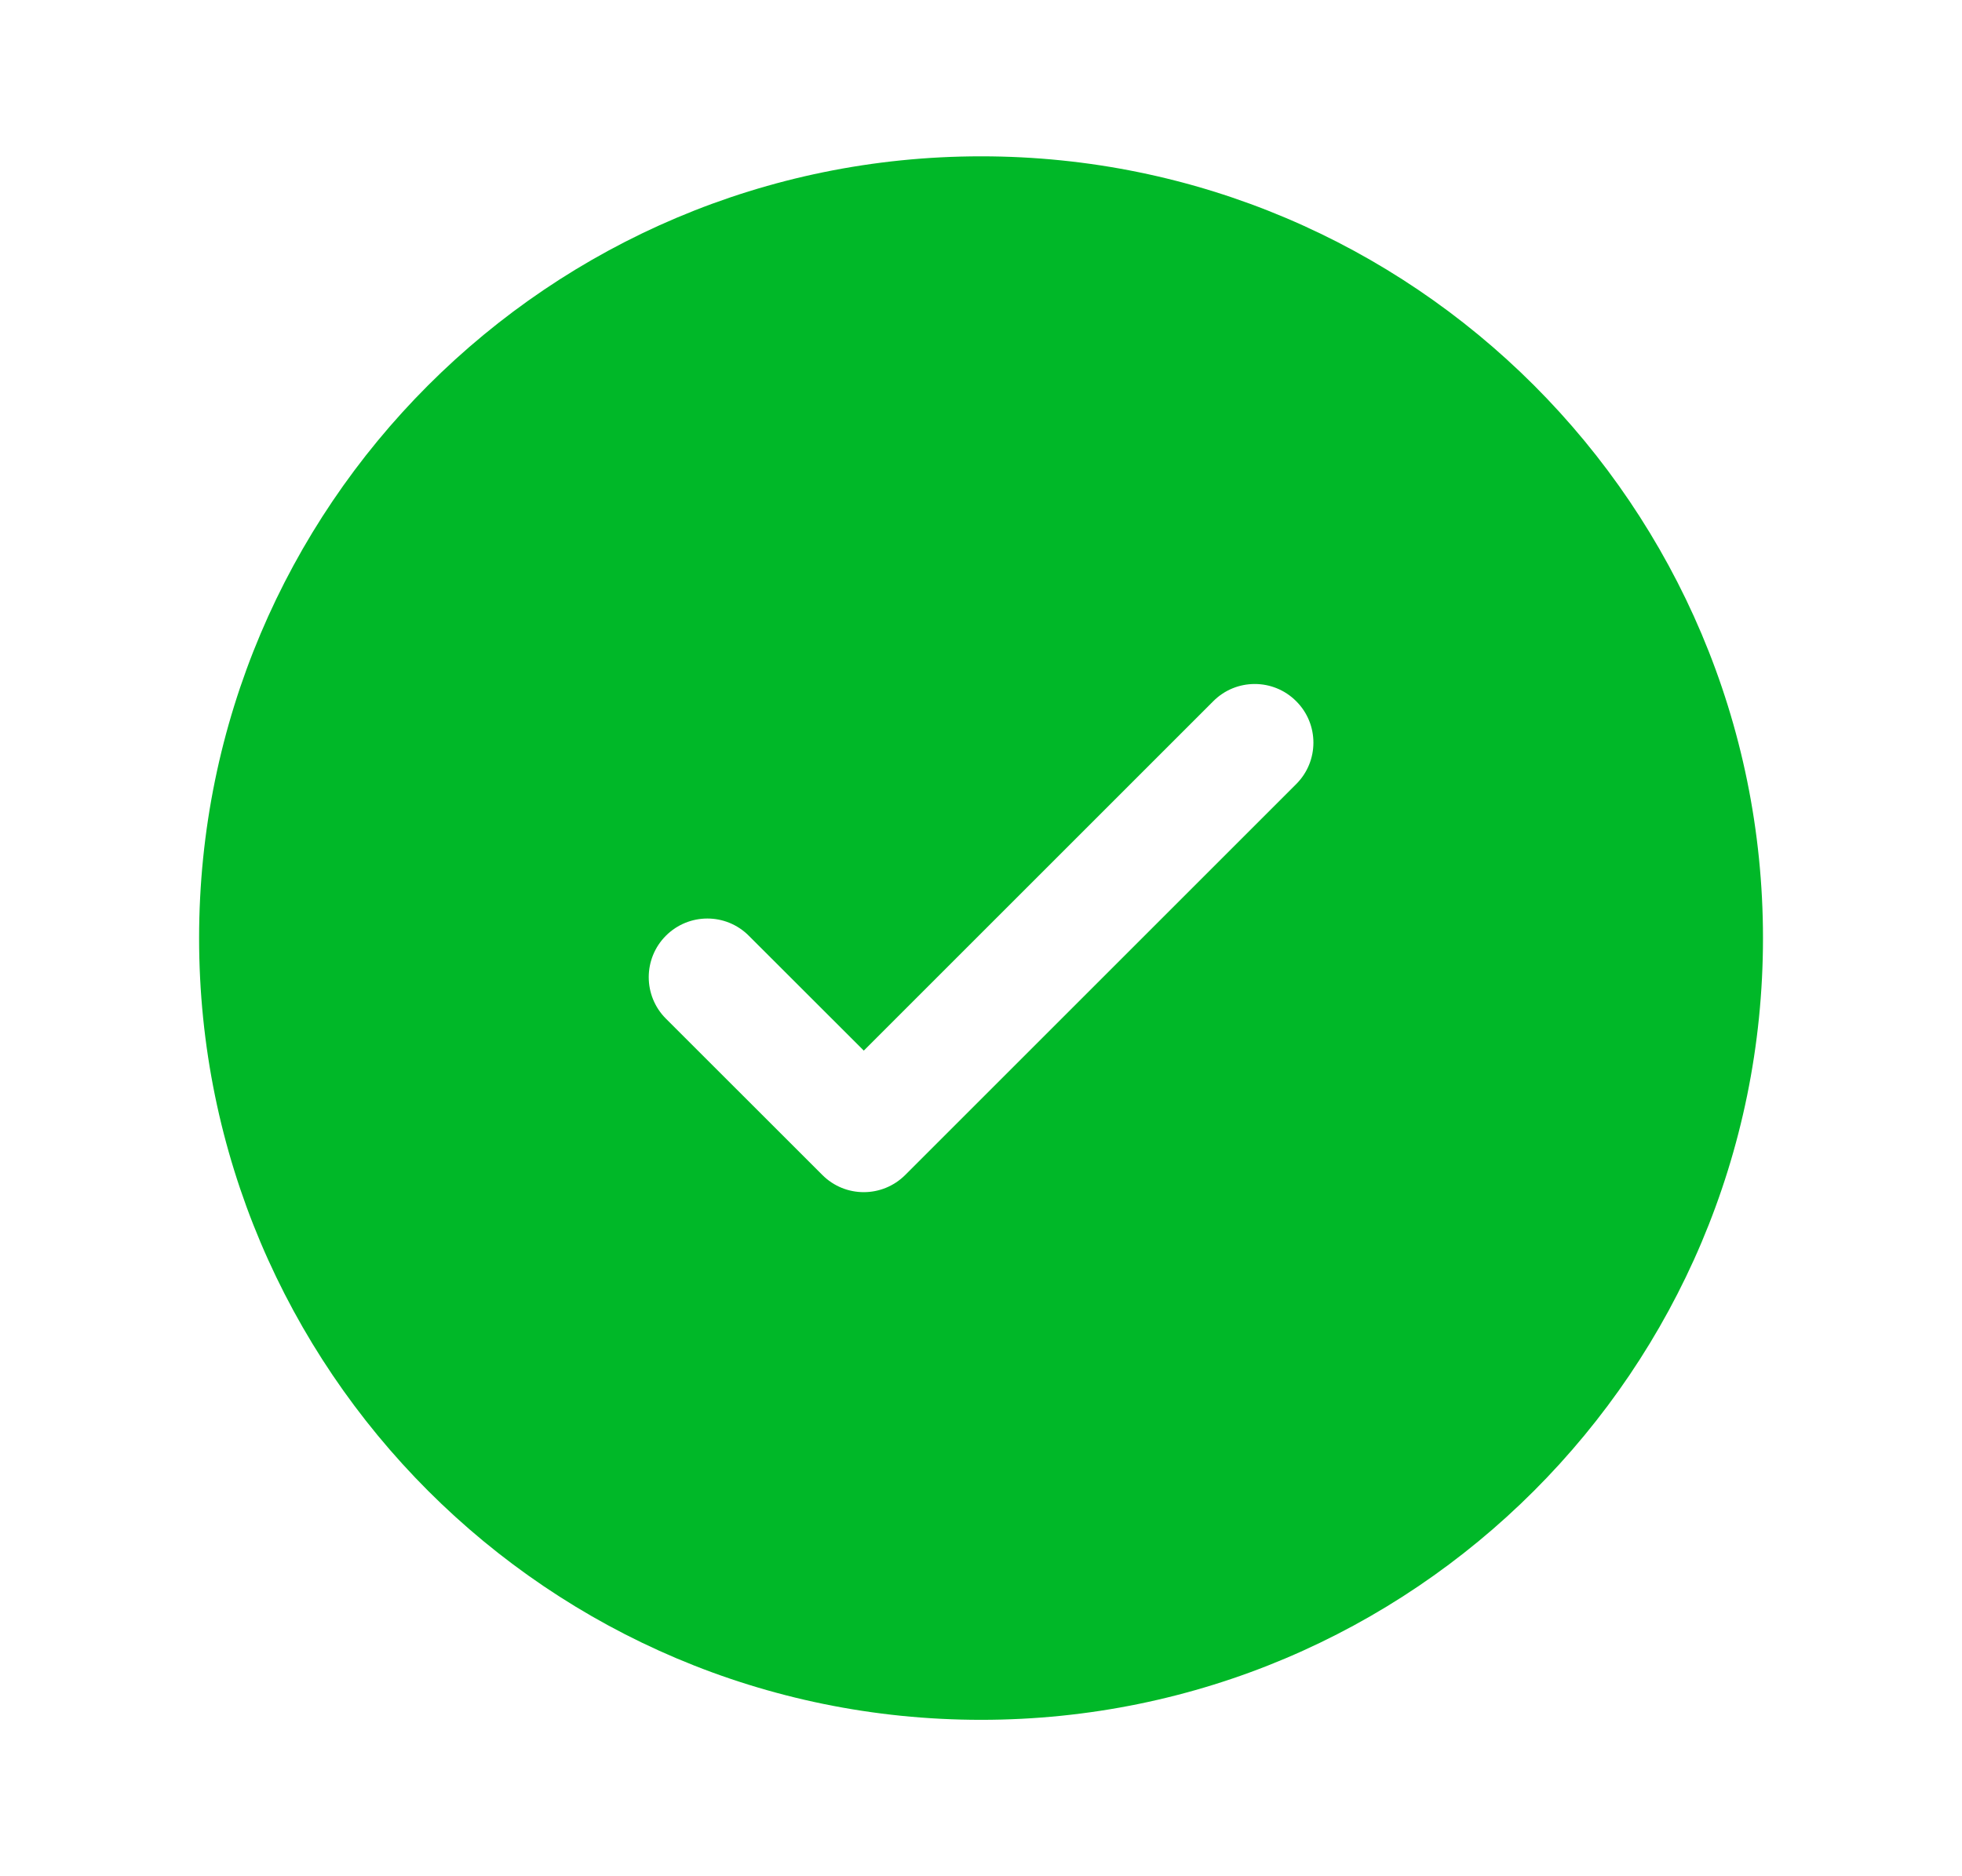<svg width="23" height="22" viewBox="0 0 23 22" fill="none" xmlns="http://www.w3.org/2000/svg">
<path fill-rule="evenodd" clip-rule="evenodd" d="M20.667 11C20.667 16.062 16.563 20.166 11.501 20.166C6.438 20.166 2.334 16.062 2.334 11C2.334 5.937 6.438 1.833 11.501 1.833C16.563 1.833 20.667 5.937 20.667 11ZM15.195 8.222C15.464 8.49 15.464 8.926 15.195 9.194L10.612 13.777C10.343 14.046 9.908 14.046 9.64 13.777L7.806 11.944C7.538 11.676 7.538 11.24 7.806 10.972C8.075 10.703 8.51 10.703 8.778 10.972L10.126 12.319L12.174 10.271L14.223 8.222C14.491 7.953 14.927 7.953 15.195 8.222Z" fill="#00B828"/>
</svg>
